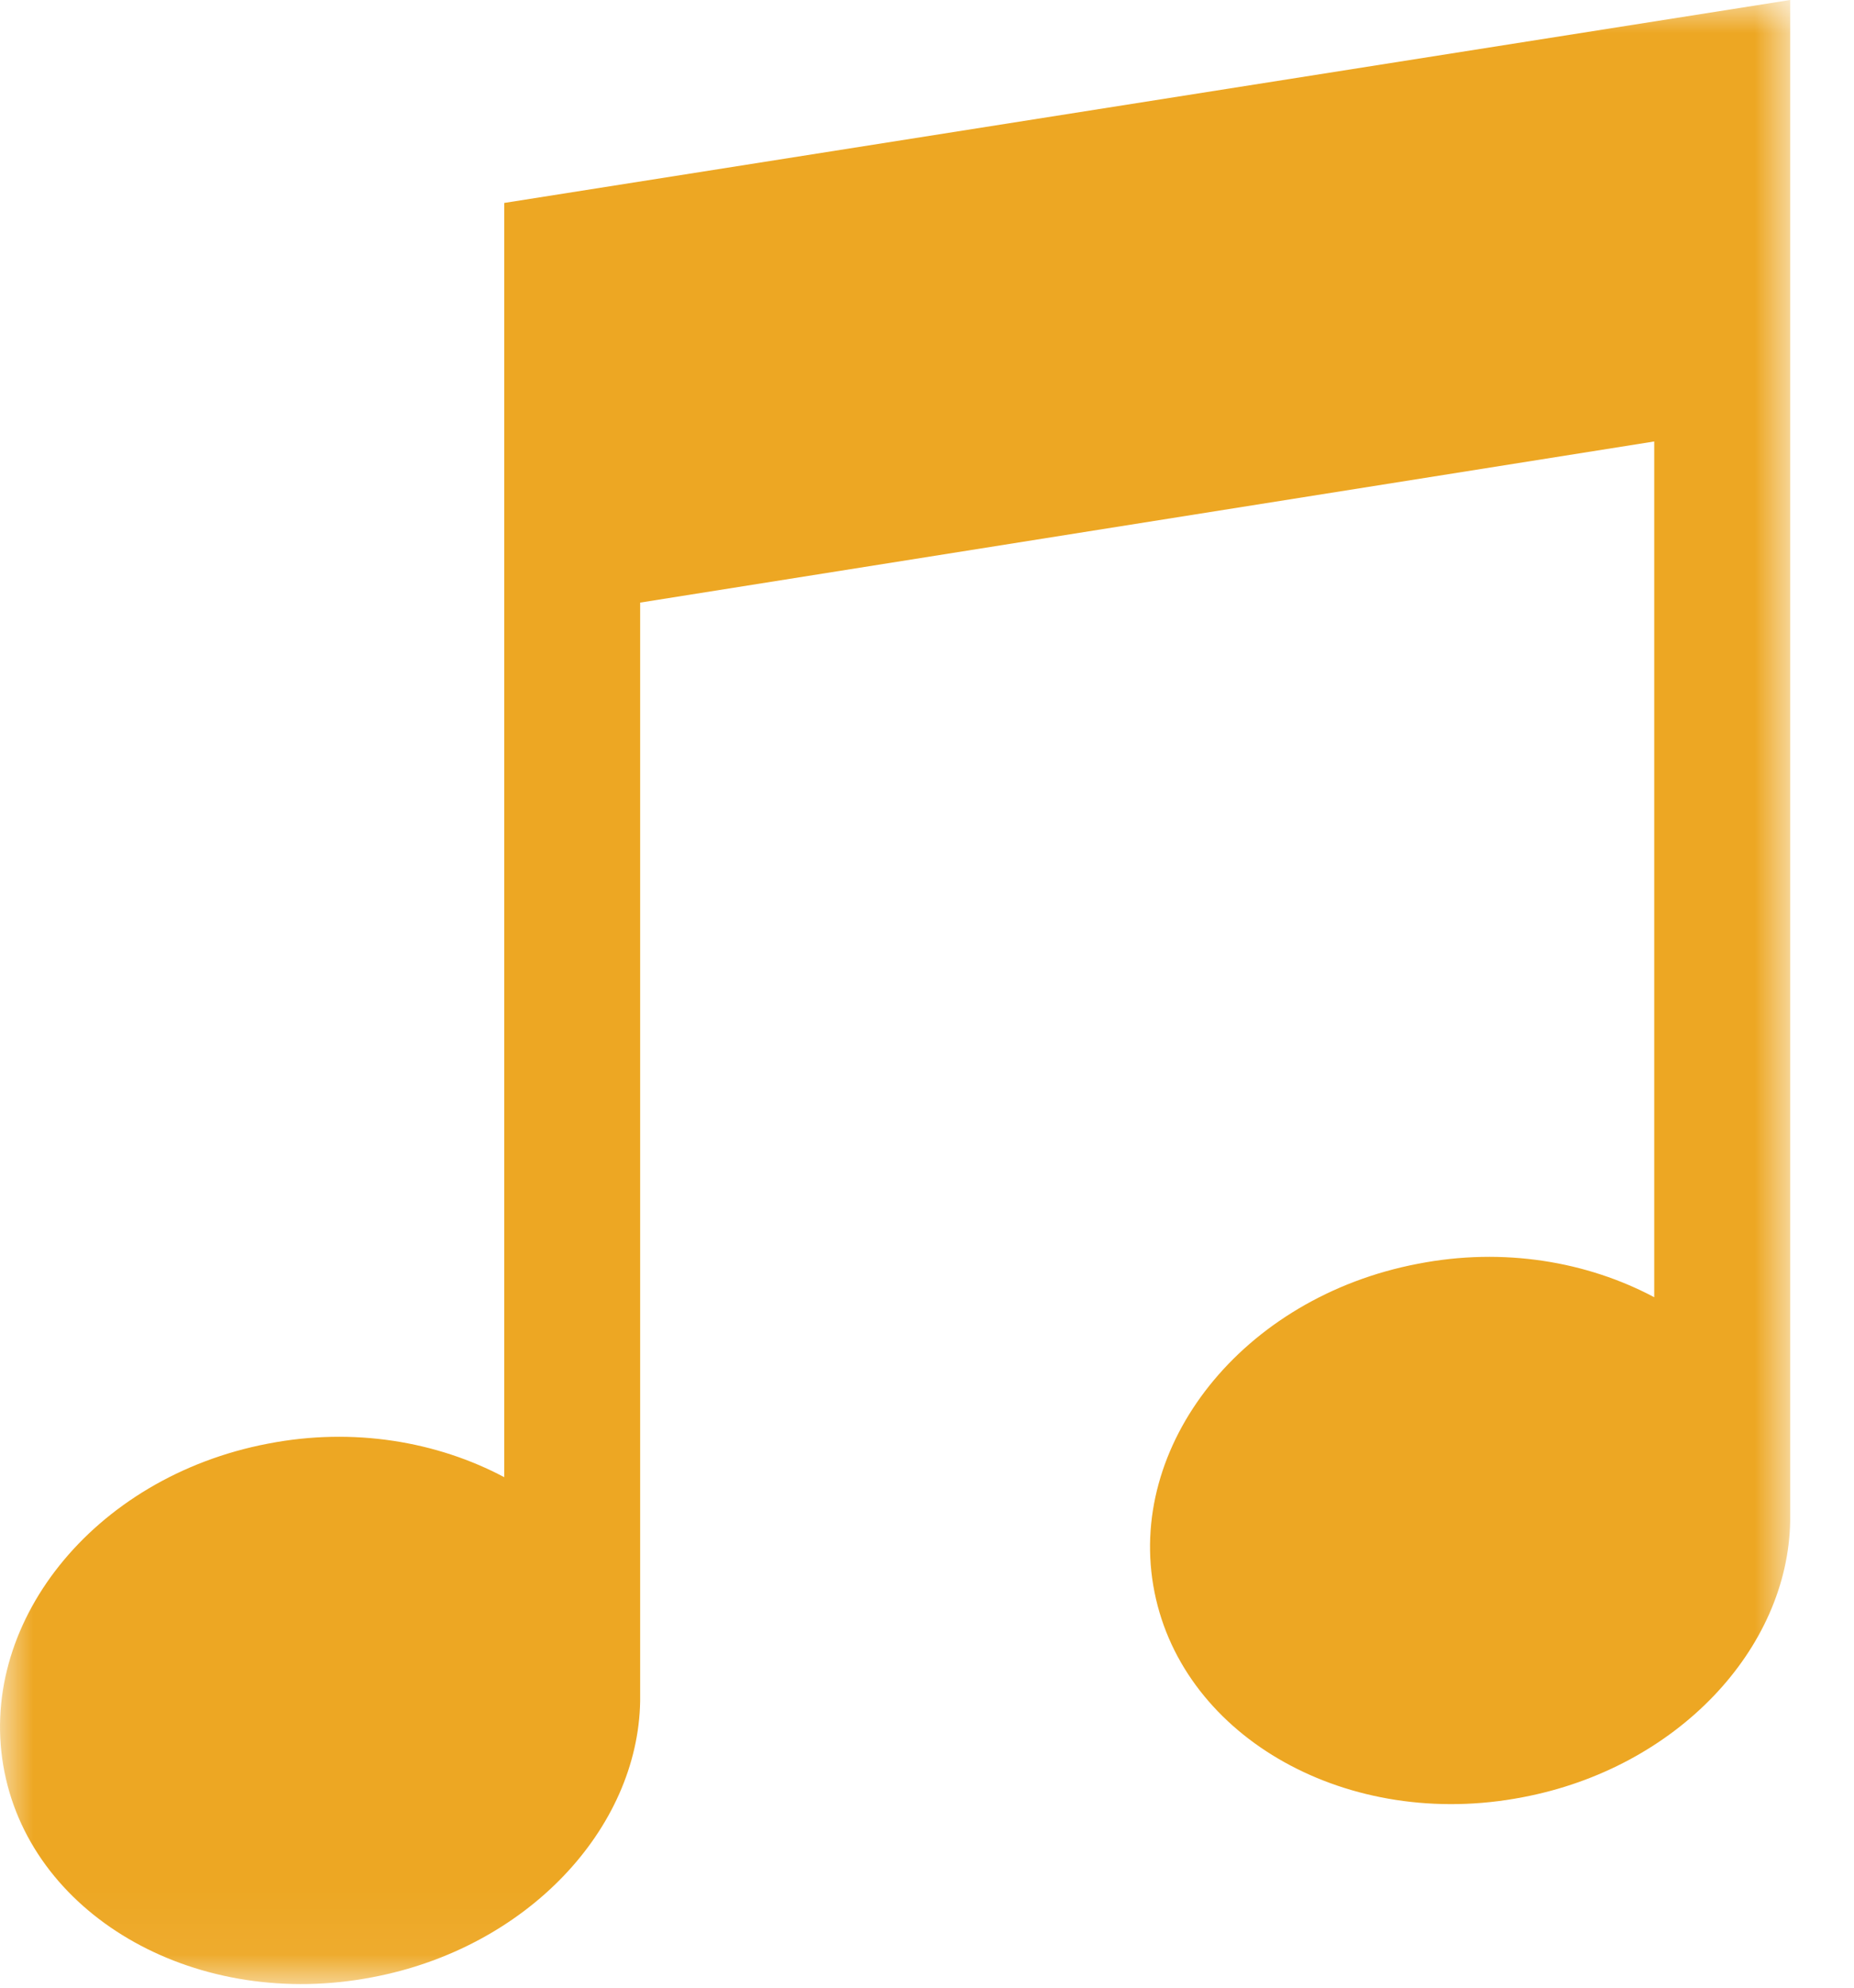 <?xml version="1.0" encoding="UTF-8"?>
<svg width="28px" height="30px" viewBox="0 0 28 30" version="1.1" xmlns="http://www.w3.org/2000/svg" xmlns:xlink="http://www.w3.org/1999/xlink">
    <title>Group 3</title>
    <defs>
        <polygon id="path-1" points="0 0 27.036 0 27.036 29.946 0 29.946"></polygon>
    </defs>
    <g id="Page-1" stroke="none" stroke-width="1" fill="none" fill-rule="evenodd">
        <g id=".com" transform="translate(-976, -123)">
            <g id="Group-3" transform="translate(976, 123)">
                <mask id="mask-2" fill="white">
                    <use xlink:href="#path-1"></use>
                </mask>
                <g id="Clip-2"></g>
                <path d="M7.615,3.063 L7.615,22.295 C6.604,21.758 5.341,21.537 4.047,21.789 C1.394,22.295 -0.374,24.537 0.068,26.747 C0.51,28.958 3.004,30.347 5.626,29.842 C7.962,29.4 9.636,27.6 9.668,25.674 L9.668,9.095 L24.983,6.663 L24.983,19.579 C23.973,19.042 22.71,18.821 21.415,19.074 C18.762,19.579 16.994,21.821 17.436,24.031 C17.878,26.242 20.373,27.631 22.994,27.126 C25.331,26.684 27.004,24.884 27.036,22.958 L27.036,-9.47368421e-05 L7.615,3.063 Z" id="Fill-1" fill="#EDA723" mask="url(#mask-2)"></path>
            </g>
        </g>
    </g>
</svg>